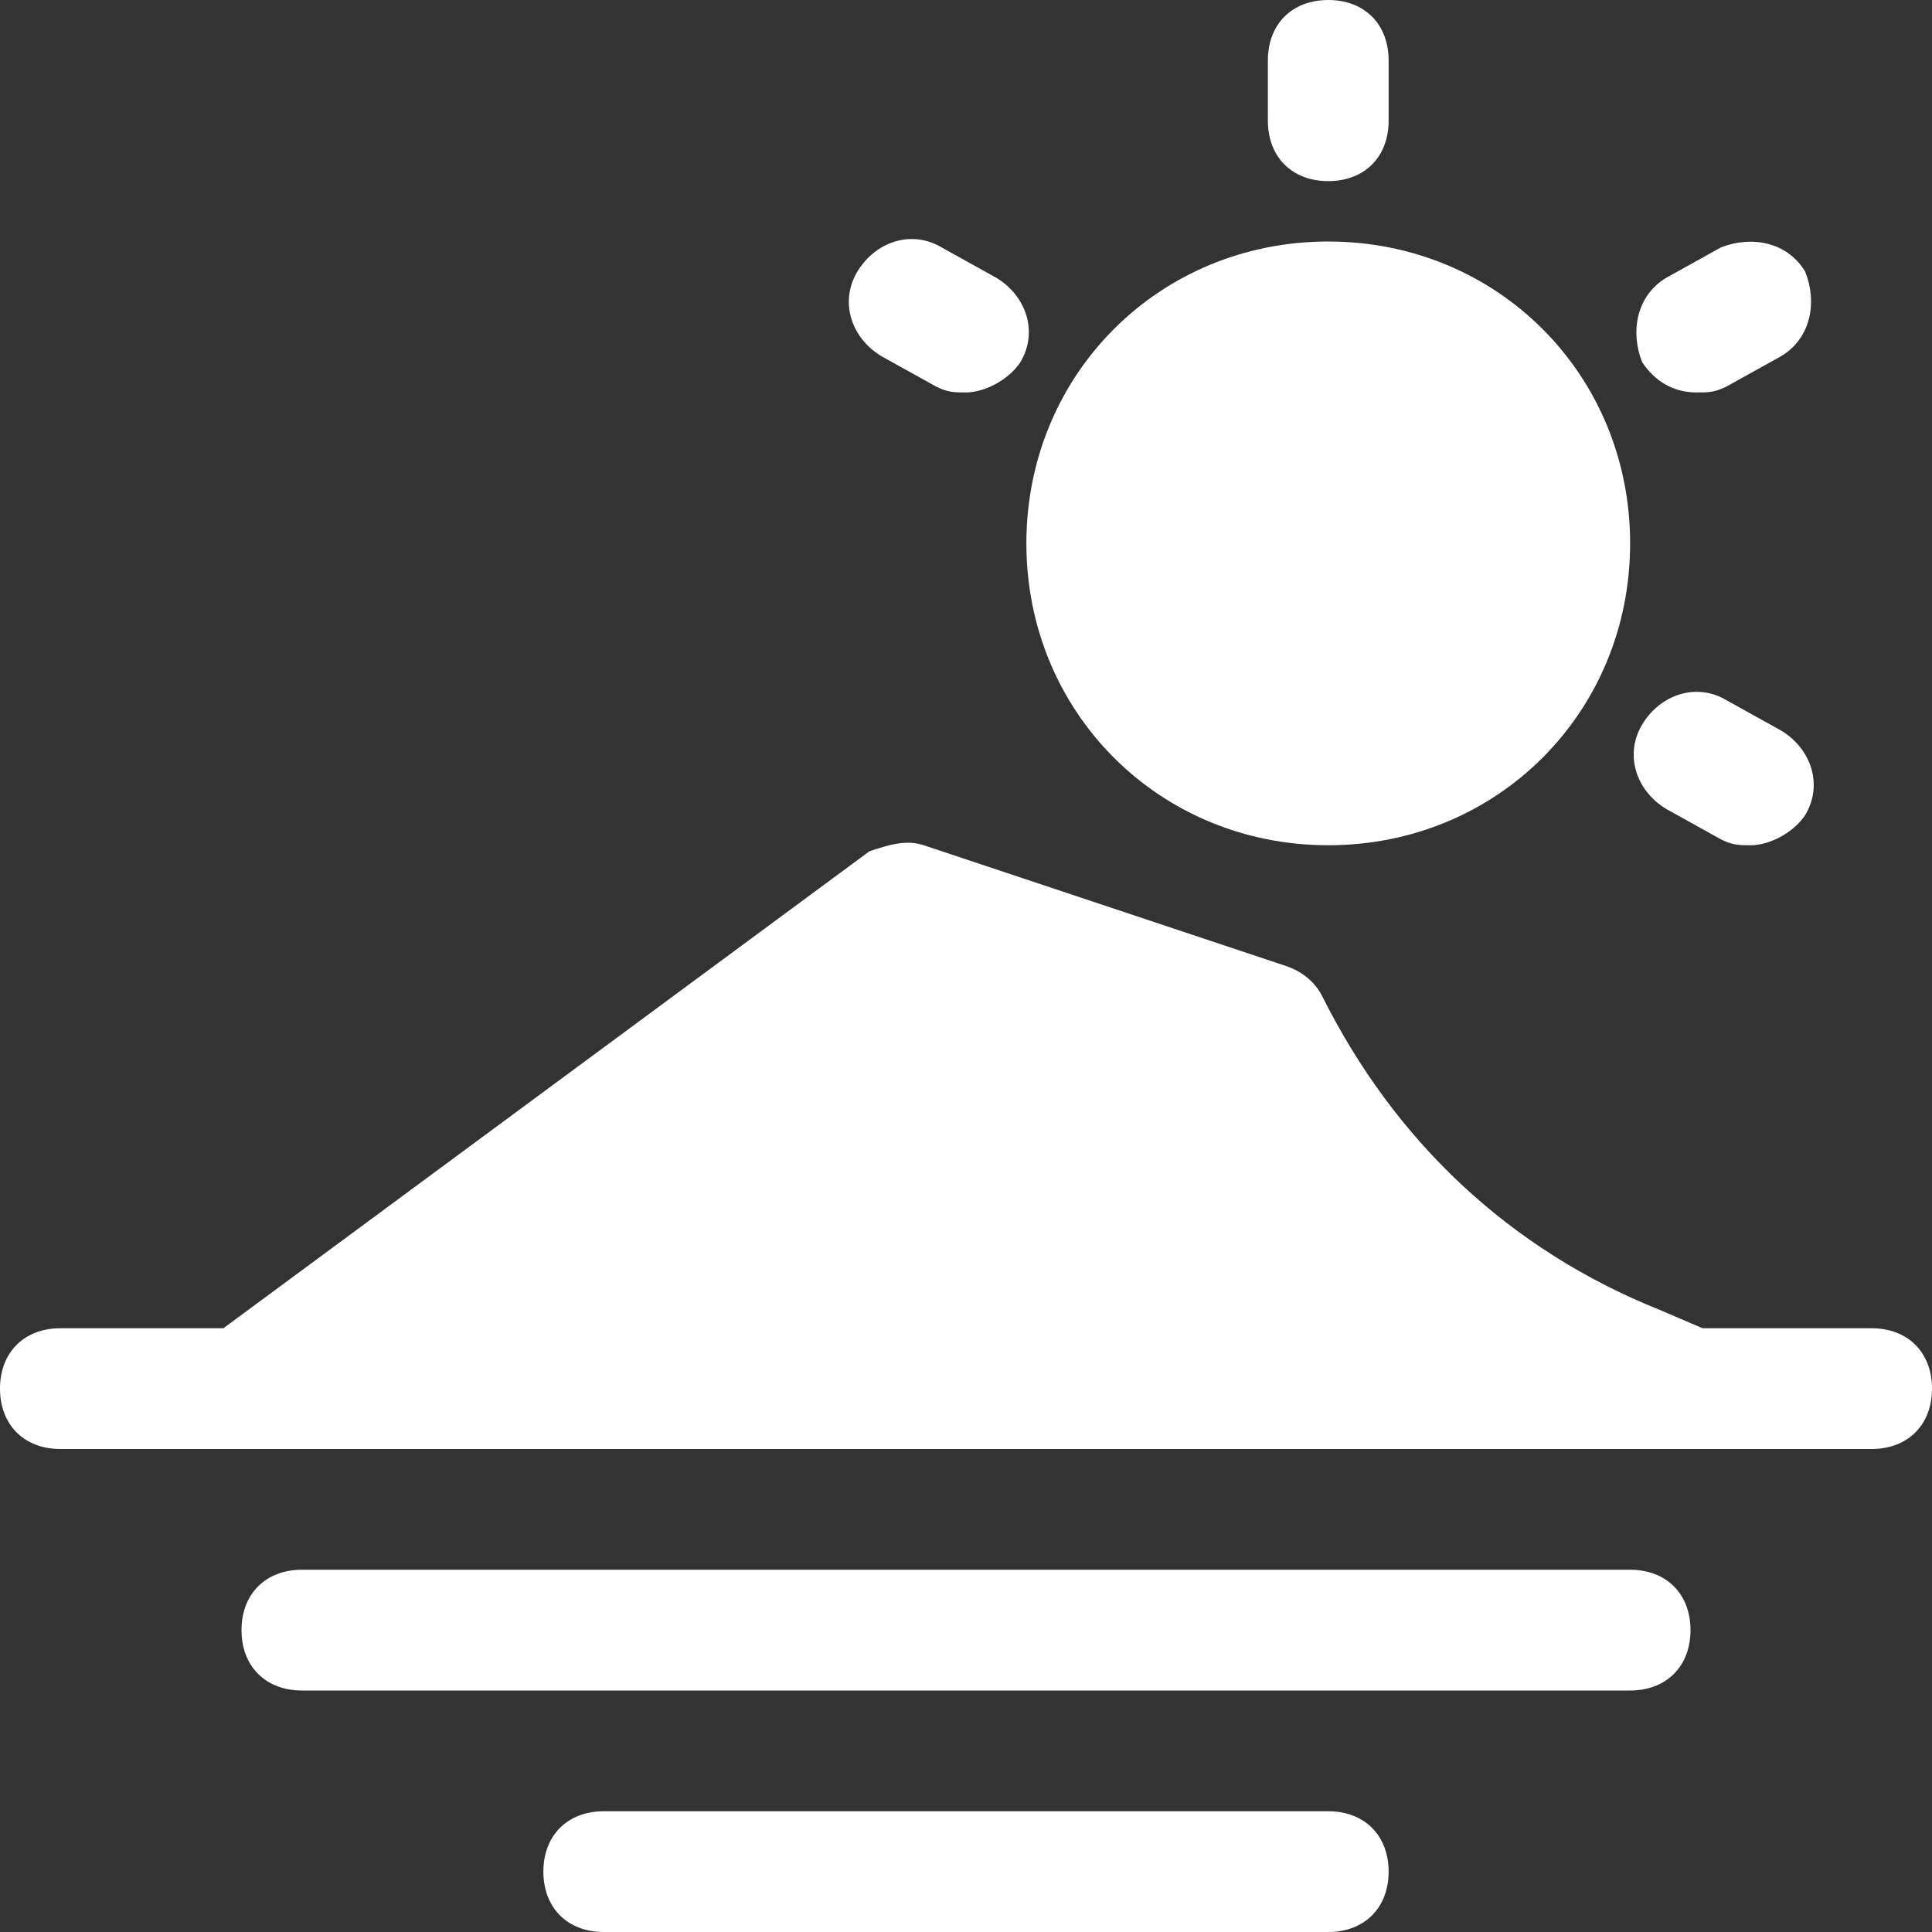 <?xml version="1.0" encoding="utf-8"?>
<!-- Generator: Adobe Illustrator 26.2.1, SVG Export Plug-In . SVG Version: 6.00 Build 0)  -->
<svg version="1.1" id="Icons" xmlns="http://www.w3.org/2000/svg" xmlns:xlink="http://www.w3.org/1999/xlink" x="0px" y="0px"
	 viewBox="0 0 32 32" style="enable-background:new 0 0 32 32;" xml:space="preserve">
<rect x="0" y="0" width="32" height="32" fill="#333333" stroke="none"/>
<style type="text/css">
	.st0{fill:#FFFFFF;}
</style>
<g>
	<path class="st0" d="M22,14c2.8,0,5-2.2,5-5s-2.2-5-5-5s-5,2.2-5,5S19.2,14,22,14z"/>
	<path class="st0" d="M22,3c0.6,0,1-0.4,1-1V1c0-0.6-0.4-1-1-1s-1,0.4-1,1v1C21,2.6,21.4,3,22,3z"/>
	<path class="st0" d="M14.6,5.9l0.9,0.5c0.2,0.1,0.3,0.1,0.5,0.1c0.3,0,0.7-0.2,0.9-0.5c0.3-0.5,0.1-1.1-0.4-1.4l-0.9-0.5
		c-0.5-0.3-1.1-0.1-1.4,0.4C13.9,5,14.1,5.6,14.6,5.9z"/>
	<path class="st0" d="M27.6,13.4l0.9,0.5C28.7,14,28.8,14,29,14c0.3,0,0.7-0.2,0.9-0.5c0.3-0.5,0.1-1.1-0.4-1.4l-0.9-0.5
		c-0.5-0.3-1.1-0.1-1.4,0.4C26.9,12.5,27.1,13.1,27.6,13.4z"/>
	<path class="st0" d="M28.1,6.5c0.2,0,0.3,0,0.5-0.1l0.9-0.5C30,5.6,30.1,5,29.9,4.5C29.6,4,29,3.9,28.5,4.1l-0.9,0.5
		C27.1,4.9,27,5.5,27.2,6C27.4,6.3,27.7,6.5,28.1,6.5z"/>
	<path class="st0" d="M31,22h-2.8l-0.7-0.3c-2.5-1-4.4-2.8-5.6-5.2c-0.1-0.2-0.3-0.4-0.6-0.5l-6-2c-0.3-0.1-0.6,0-0.9,0.1L3.7,22H1
		c-0.6,0-1,0.4-1,1s0.4,1,1,1h27l0,0l0,0h3c0.6,0,1-0.4,1-1S31.6,22,31,22z"/>
	<path class="st0" d="M27,26H5c-0.6,0-1,0.4-1,1s0.4,1,1,1h22c0.6,0,1-0.4,1-1S27.6,26,27,26z"/>
	<path class="st0" d="M22,30H10c-0.6,0-1,0.4-1,1s0.4,1,1,1h12c0.6,0,1-0.4,1-1S22.6,30,22,30z"/>
</g>
</svg>

